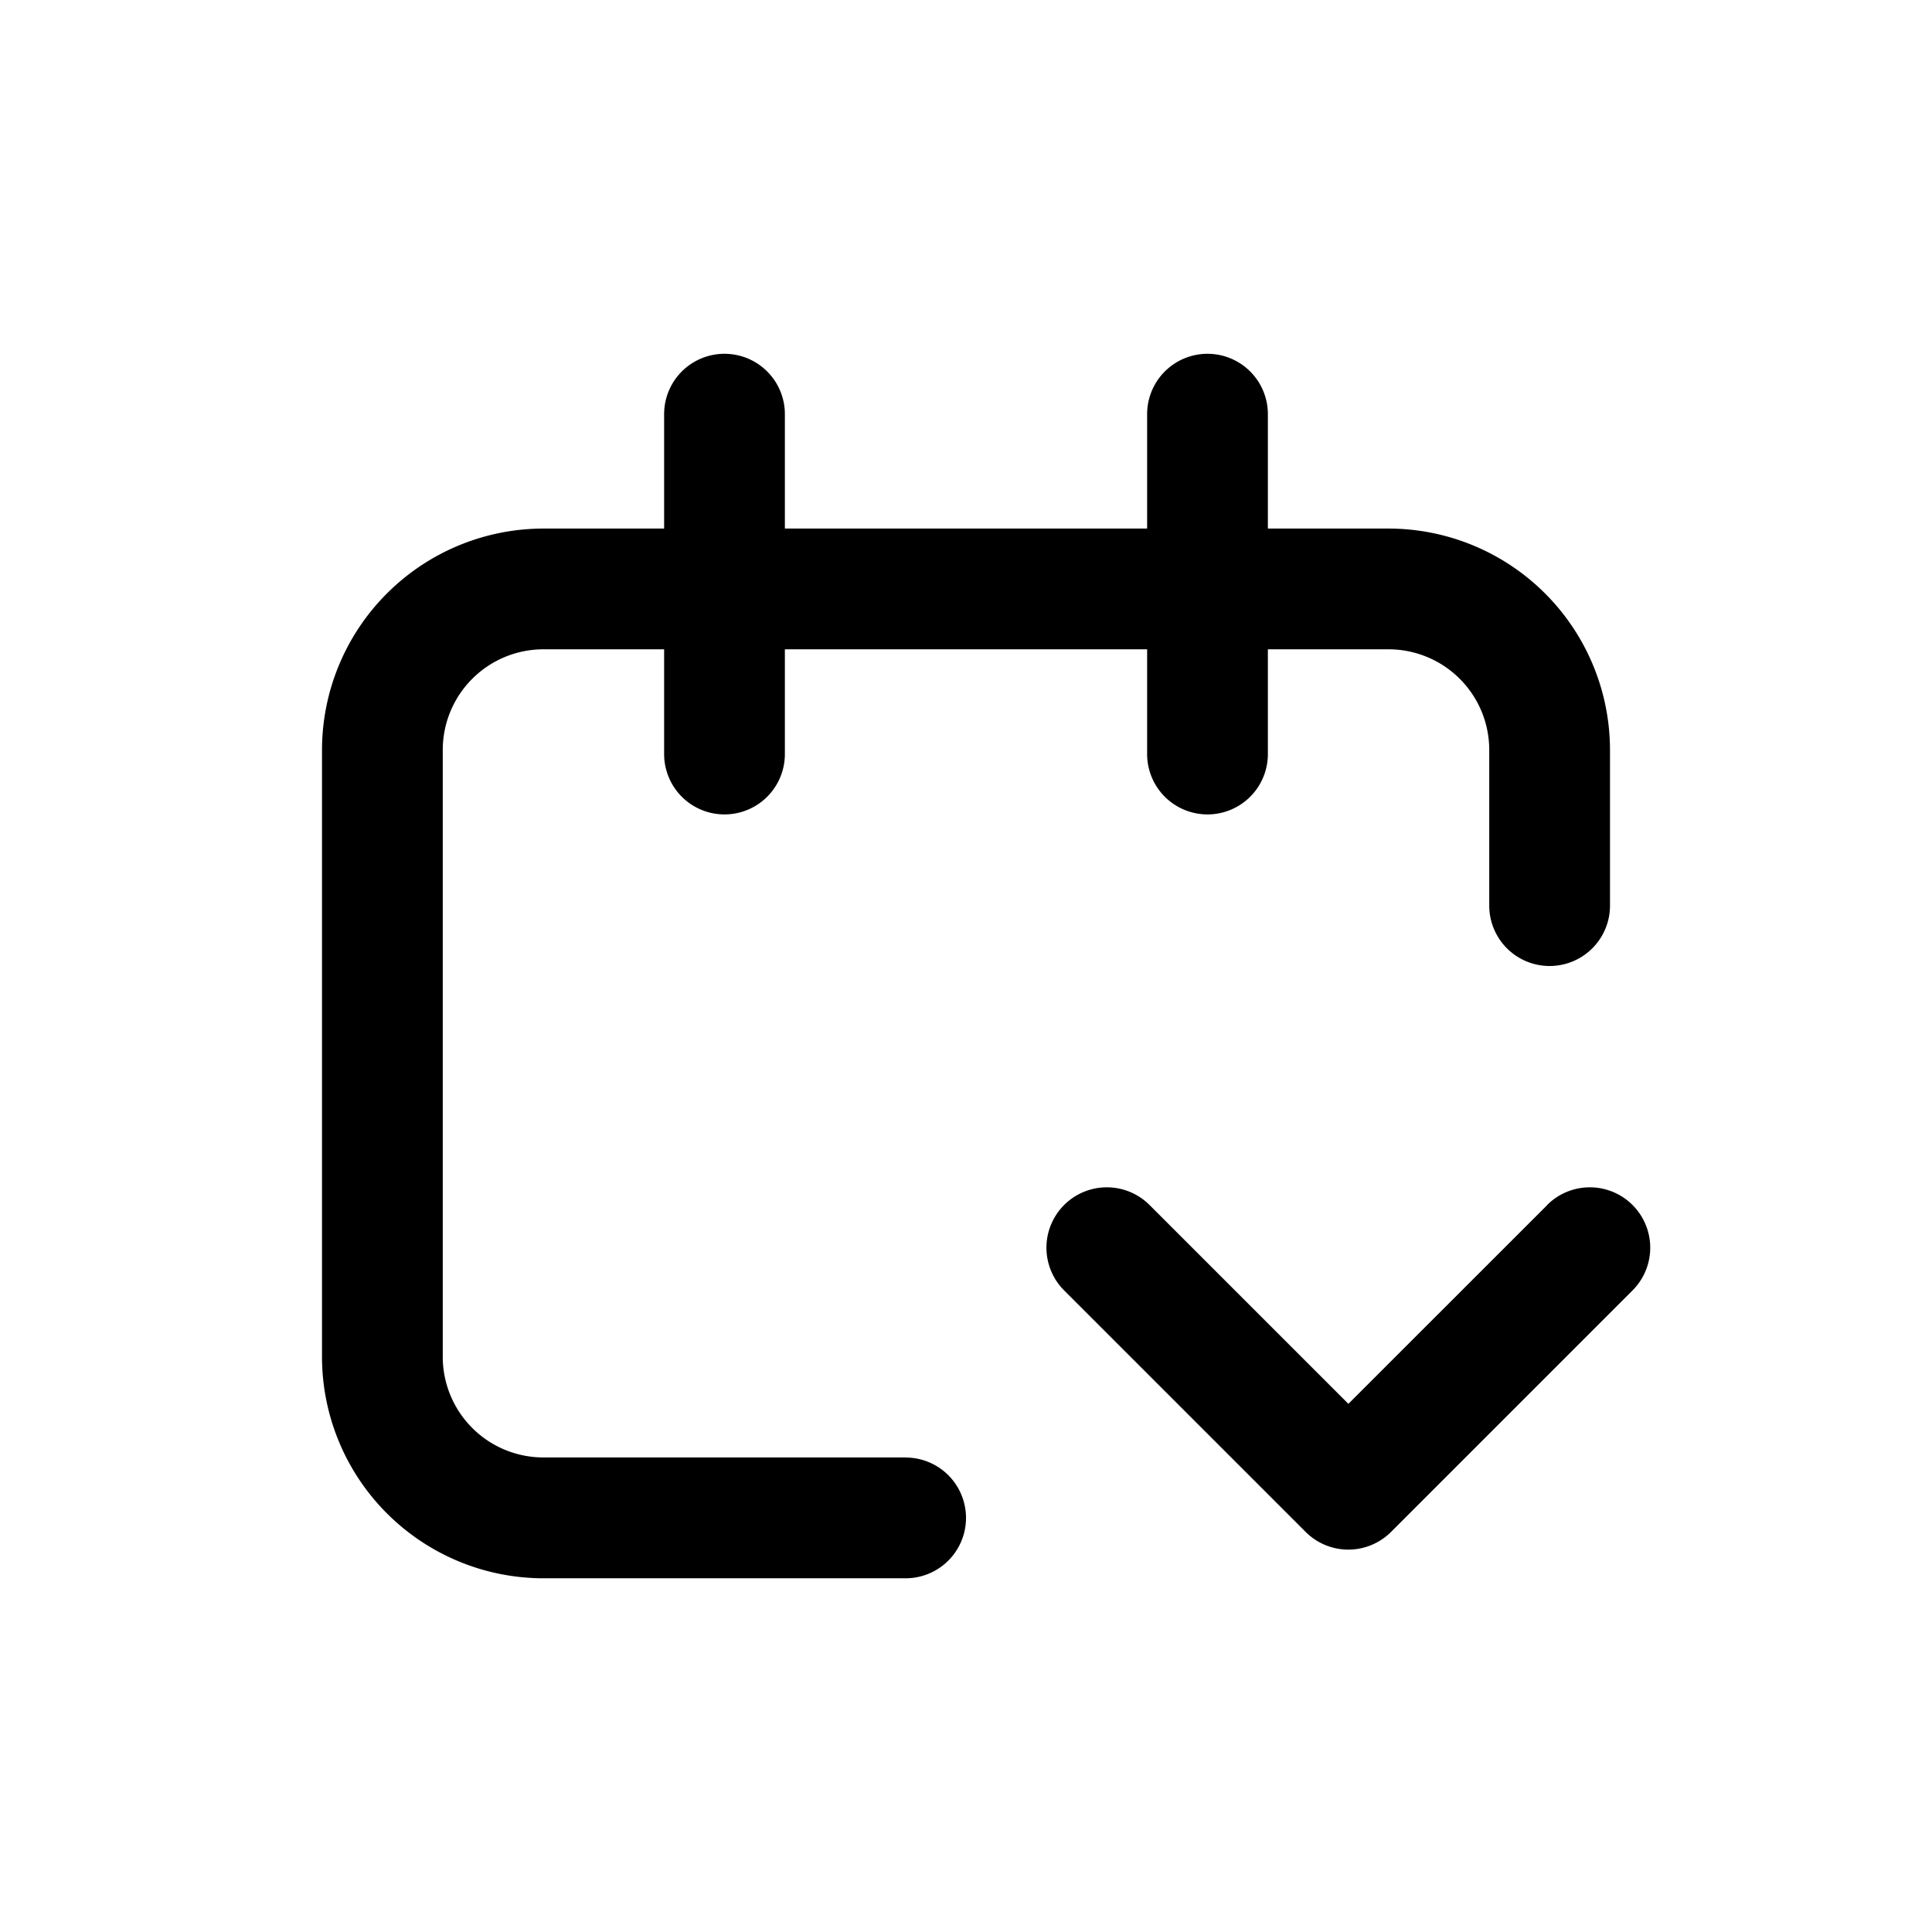 <svg id="icons" xmlns="http://www.w3.org/2000/svg" viewBox="0 0 24 24"><title>01-09-calendar-down-m</title><rect id="canvas" width="24" height="24" style="fill:none"/><path d="M19.22,14.97,16.75,17.439l-2.47-2.47a.75.75,0,1,0-1.061,1.061l3,3a.75.75,0,0,0,1.061,0l3-3a.75.75,0,1,0-1.061-1.061Z"/><path d="M11.25,18.105H6.75a1.251,1.251,0,0,1-1.25-1.25V9.316a1.251,1.251,0,0,1,1.25-1.25h1.5V9.367a.75.75,0,0,0,1.5,0V8.066h4.5V9.367a.75.75,0,0,0,1.5,0V8.066h1.5a1.251,1.251,0,0,1,1.25,1.25V11.25a.75.75,0,0,0,1.5,0V9.316a2.753,2.753,0,0,0-2.75-2.75h-1.5V5.145a.75.75,0,0,0-1.5,0V6.566H9.75V5.145a.75.75,0,0,0-1.5,0V6.566H6.75A2.753,2.753,0,0,0,4,9.316v7.54a2.753,2.753,0,0,0,2.75,2.75h4.5a.75.75,0,0,0,0-1.5Z"/></svg>